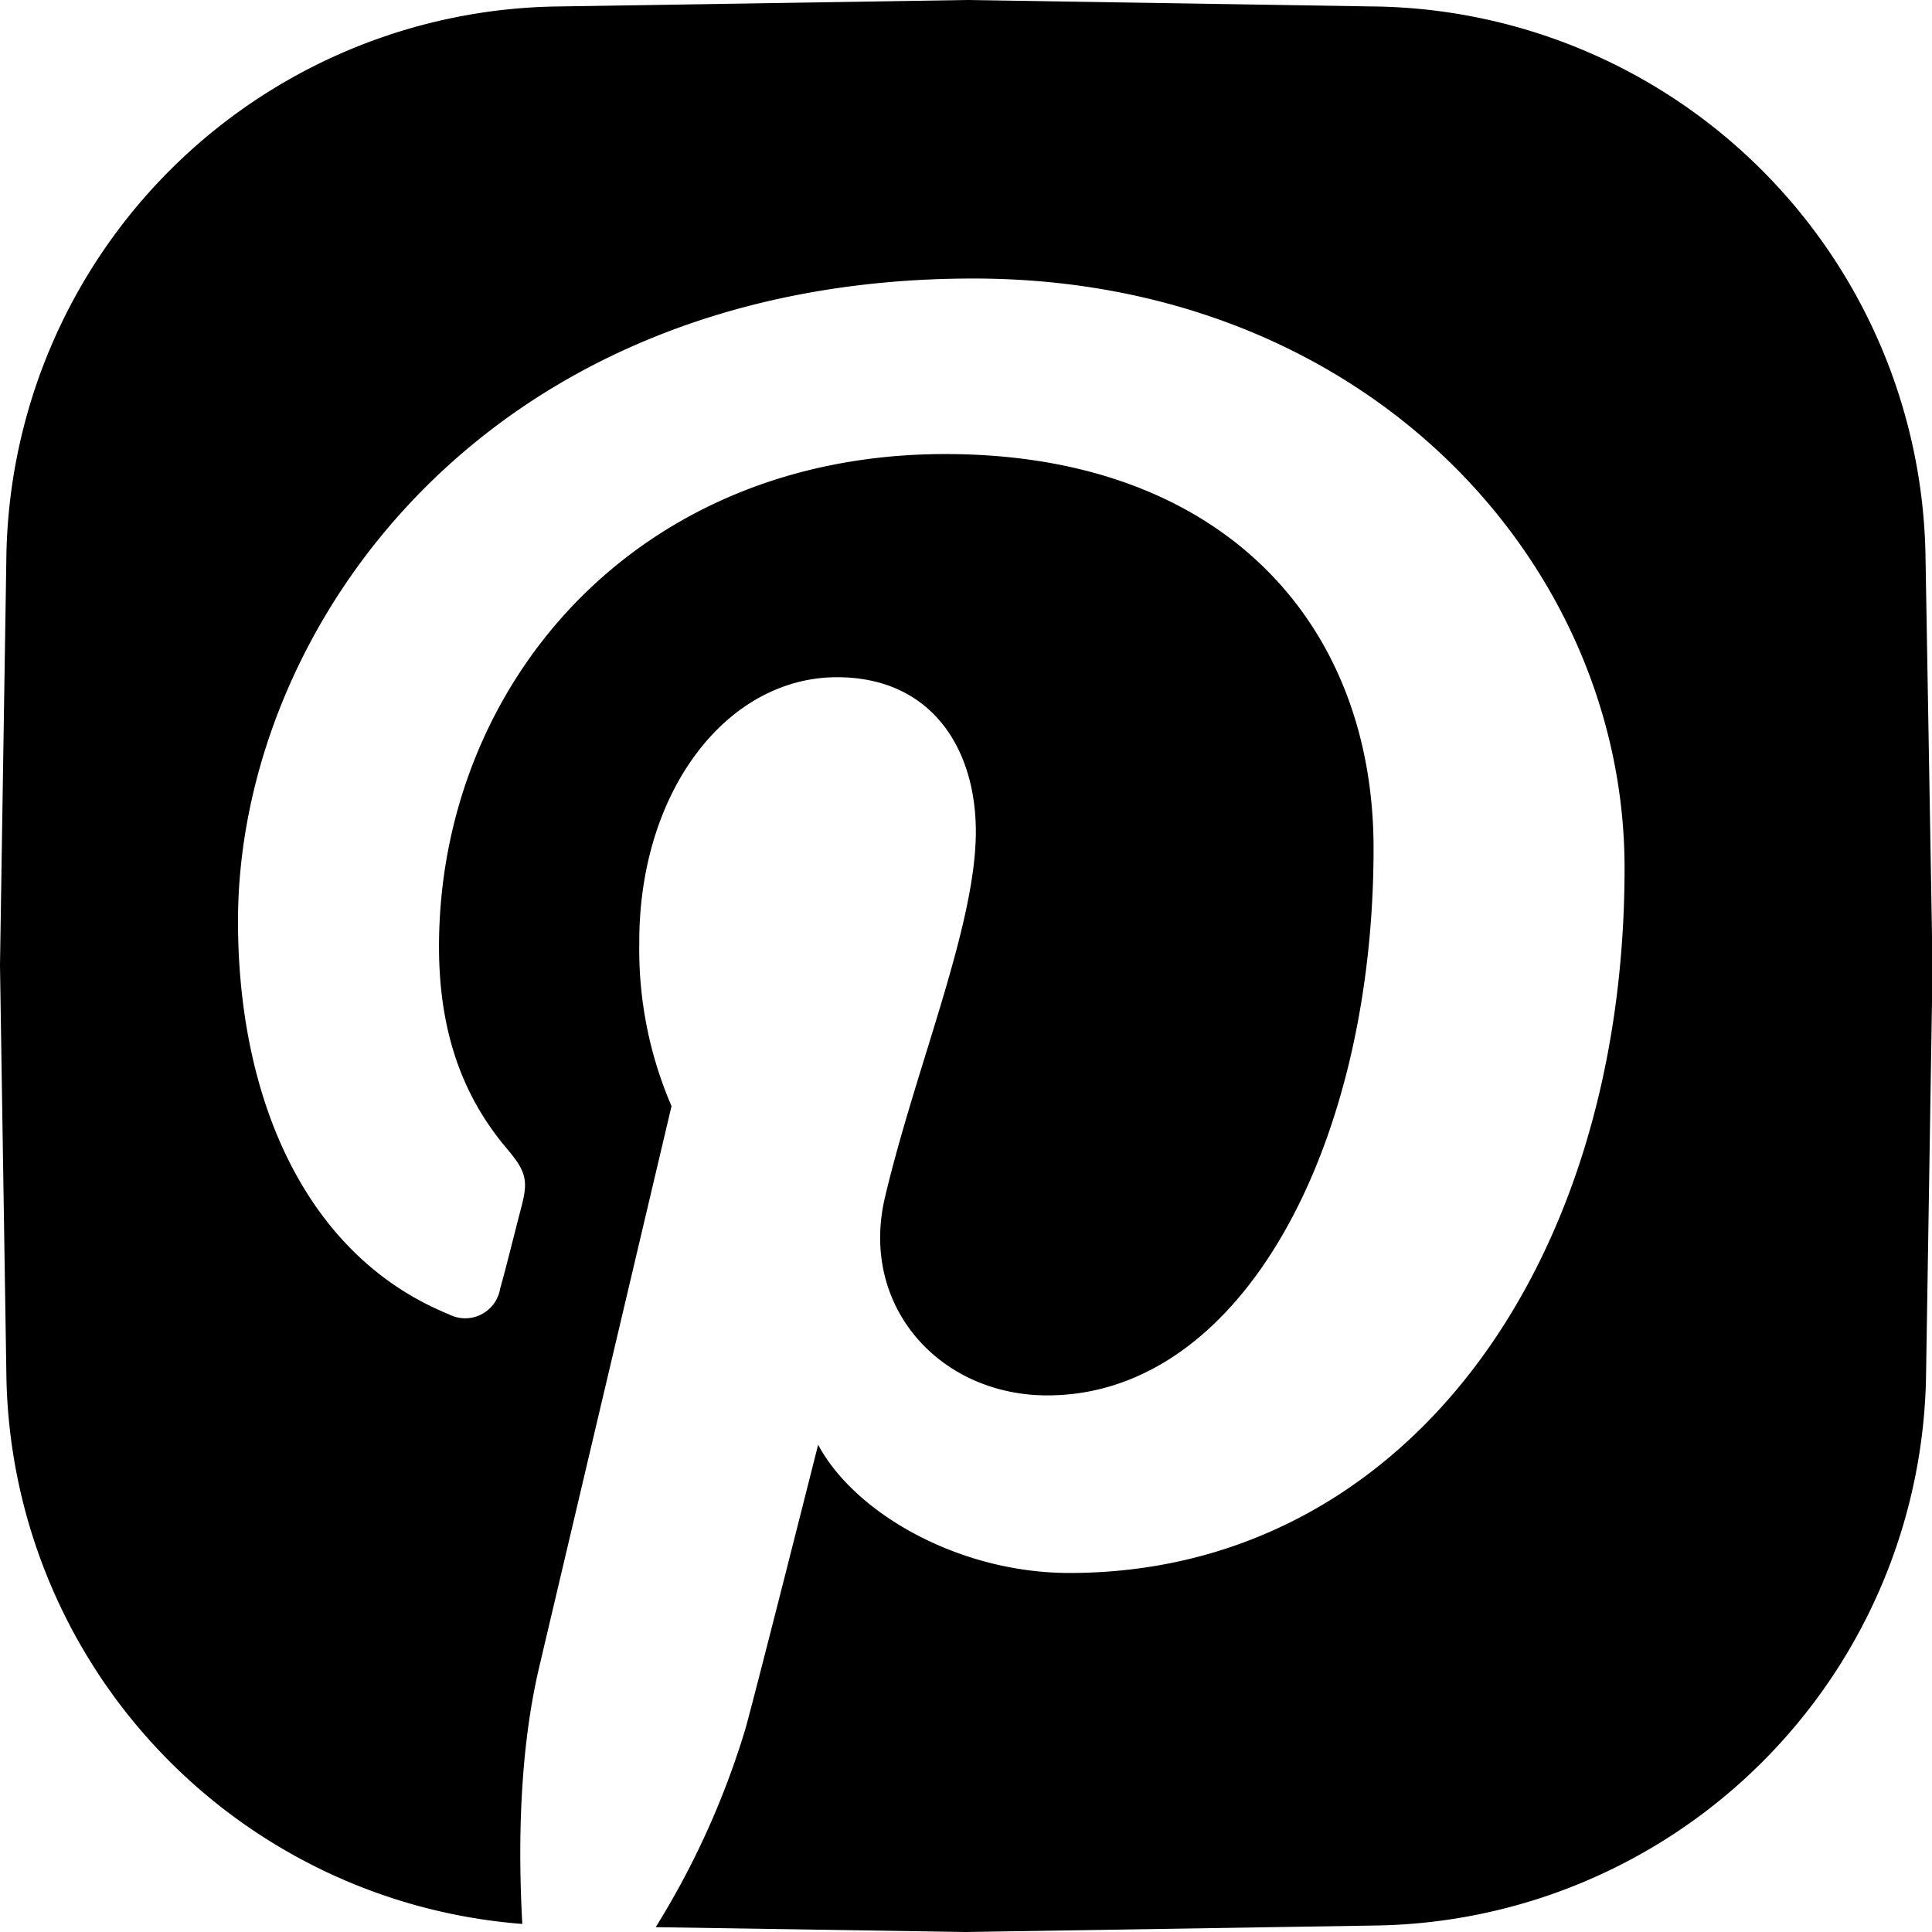 <svg xmlns="http://www.w3.org/2000/svg" viewBox="0 0 179.73 179.73"><defs><style></style></defs><title>pinterest</title><g id="Layer_2" data-name="Layer 2"><g id="Layer_1-2" data-name="Layer 1"><path class="cls-1" d="M179.13,52A52,52,0,0,0,127.7.6L90,0h-.13L52,.6A52,52,0,0,0,.59,52L0,89.74v.13L.59,127.7a52,52,0,0,0,48,51.28c-.39-7-.31-15.94,1.58-23.93C52,147.27,62.47,102.9,62.47,102.9a36.83,36.83,0,0,1-3-15.14C59.42,73.57,67.64,63,77.87,63c8.71,0,12.91,6.54,12.91,14.37,0,8.76-5.57,21.84-8.45,34-2.4,10.15,5.09,18.44,15.1,18.44,18.14,0,30.35-23.3,30.35-50.89,0-21-14.13-36.68-39.83-36.68-29,0-47.11,21.66-47.11,45.84,0,8.34,2.46,14.22,6.31,18.77,1.77,2.09,2,2.93,1.38,5.33-.47,1.77-1.51,6-2,7.69a3.3,3.3,0,0,1-4.79,2.39c-13.36-5.45-19.6-20.1-19.6-36.56,0-27.18,22.93-59.79,68.41-59.79,36.54,0,60.58,26.44,60.58,54.83,0,37.54-20.87,65.59-51.64,65.59-10.33,0-20-5.59-23.38-11.93,0,0-5.55,22-6.73,26.31A76.92,76.92,0,0,1,61,179.28l28.78.45h.14l37.83-.6a52,52,0,0,0,51.43-51.43l.6-37.7v-.13Z"/></g></g></svg>